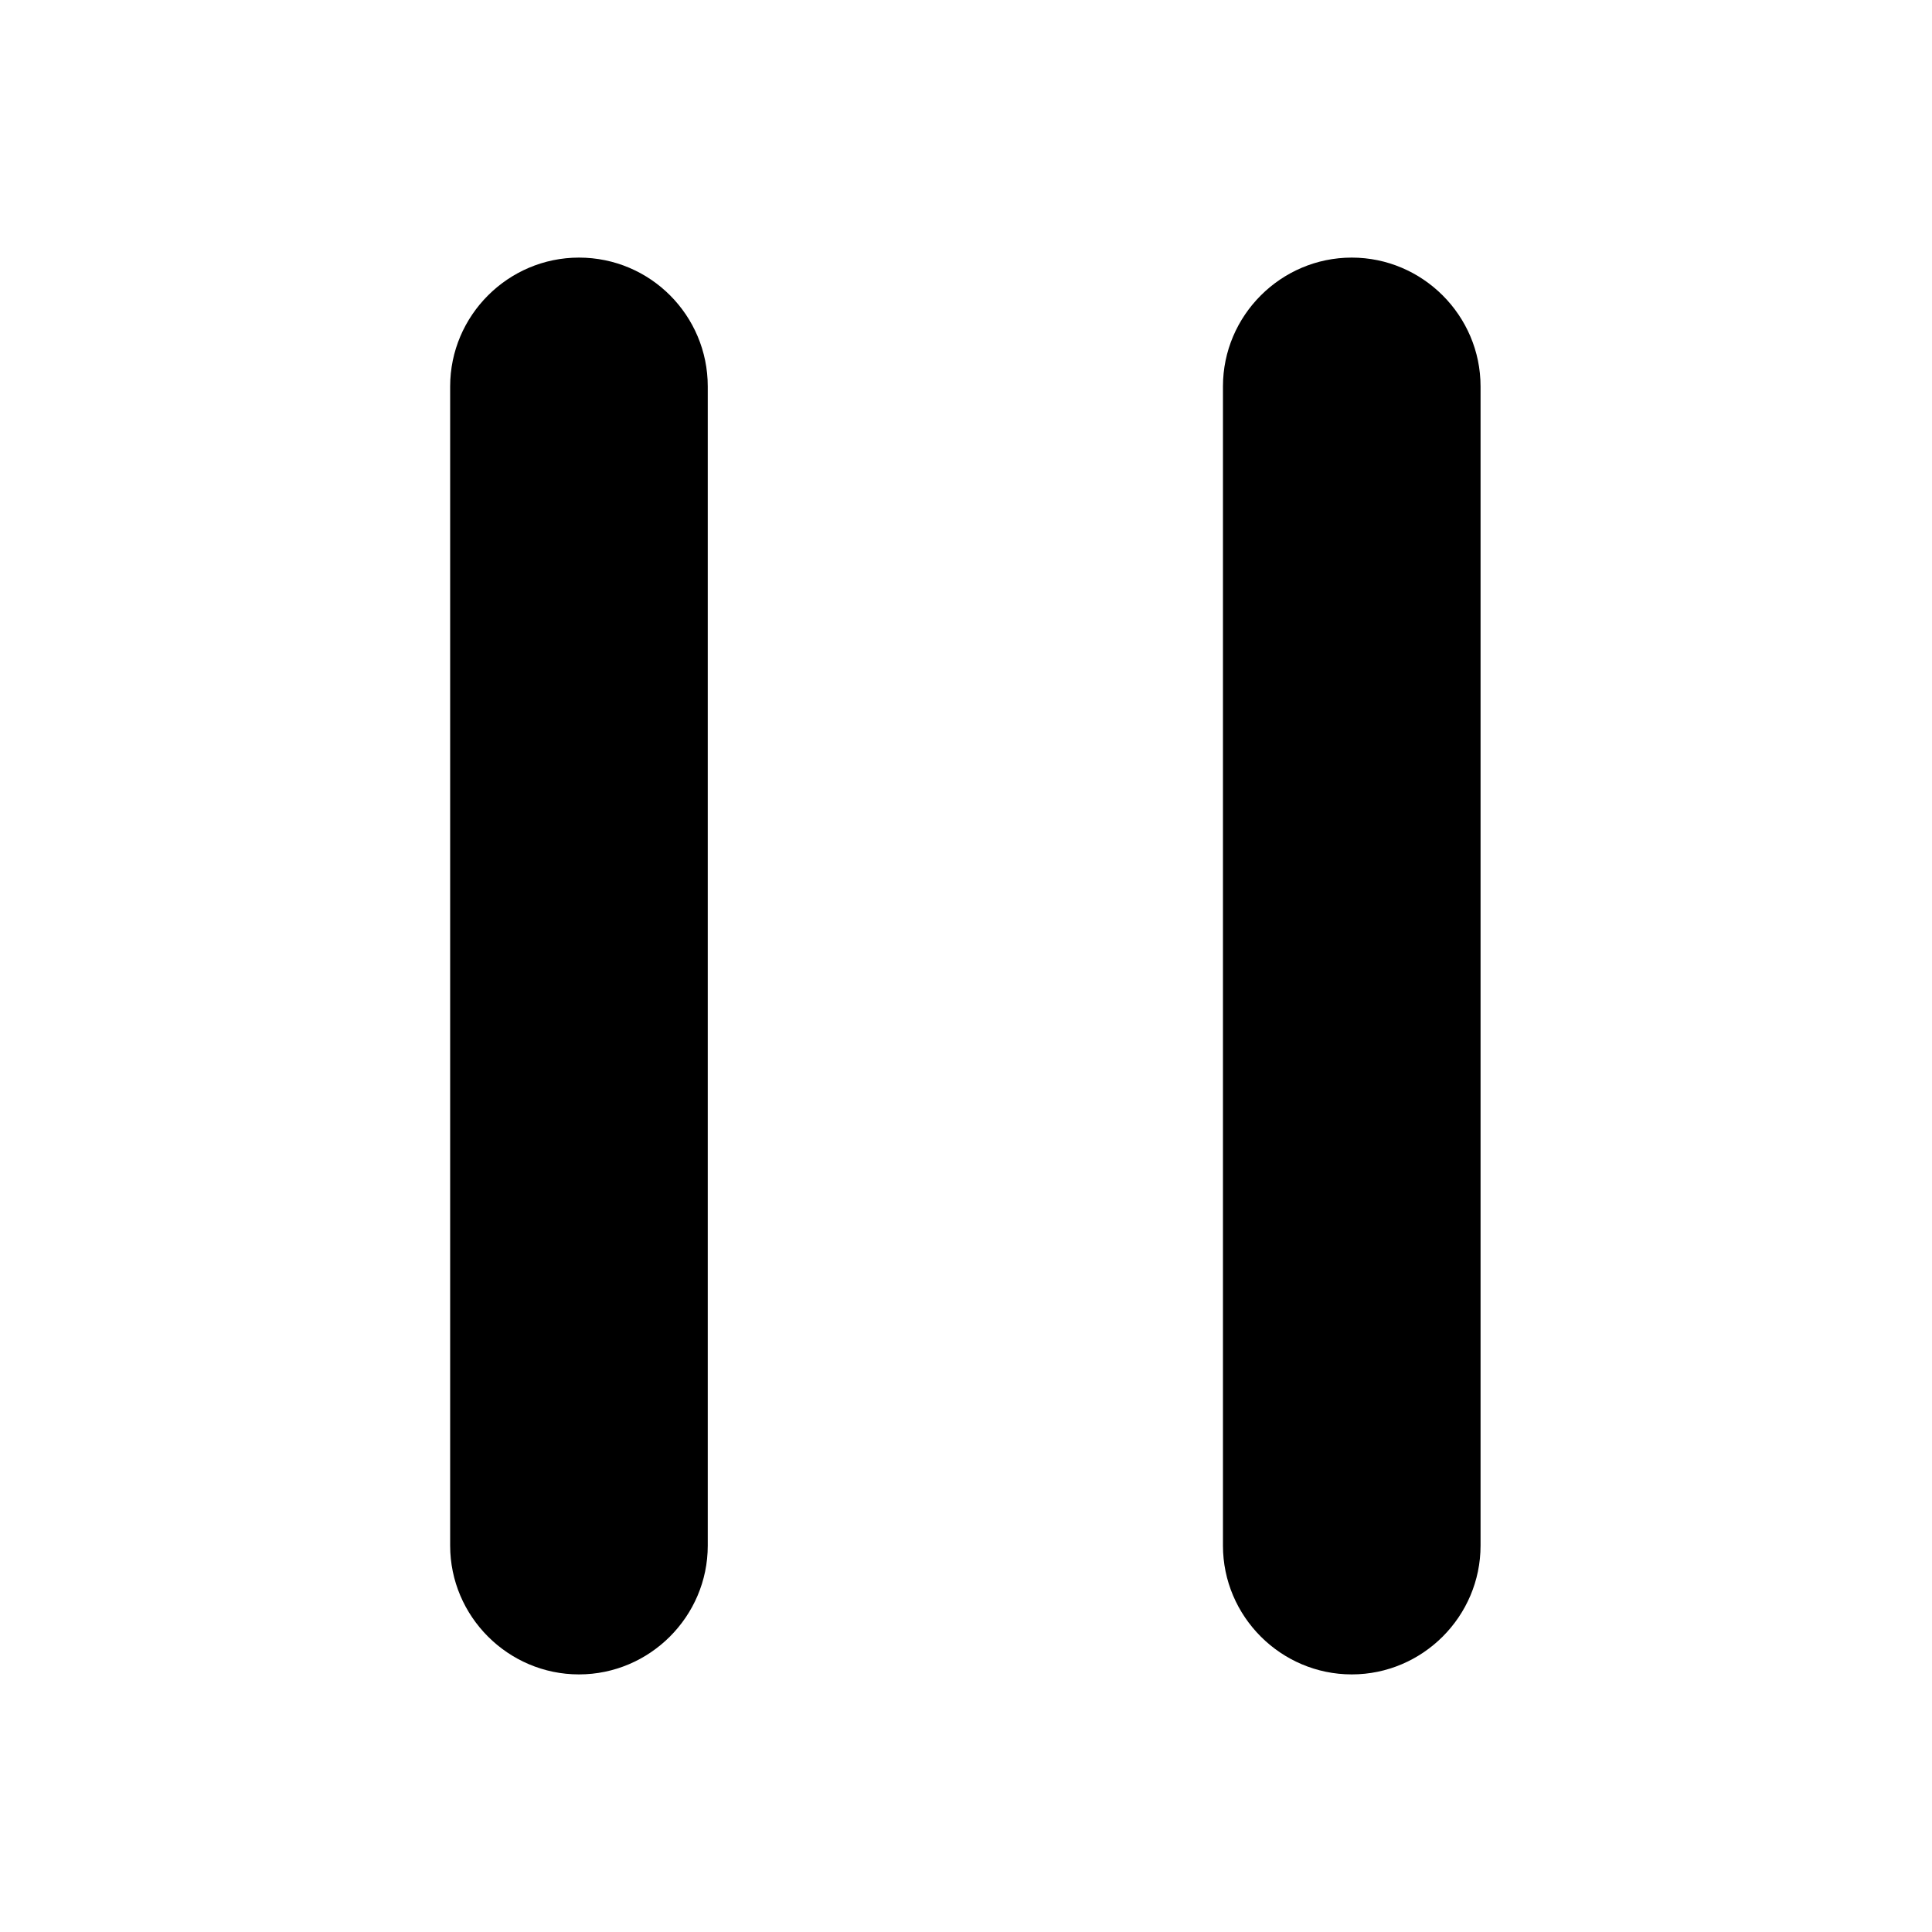 <svg xmlns="http://www.w3.org/2000/svg" viewBox="0 0 30 30">
<rect fill="none" width="30" height="30"/>
<path fill="#000000" d="M22.99,6v18c0,1.1-0.9,2-2,2s-2-0.9-2-2V6c0-1.1,0.9-2,2-2S22.99,4.9,22.99,6z M8.99,4c-1.1,0-2,0.9-2,2v18c0,1.1,0.9,2,2,2 s2-0.9,2-2V6C10.99,4.9,10.1,4,8.99,4z"/>
</svg>